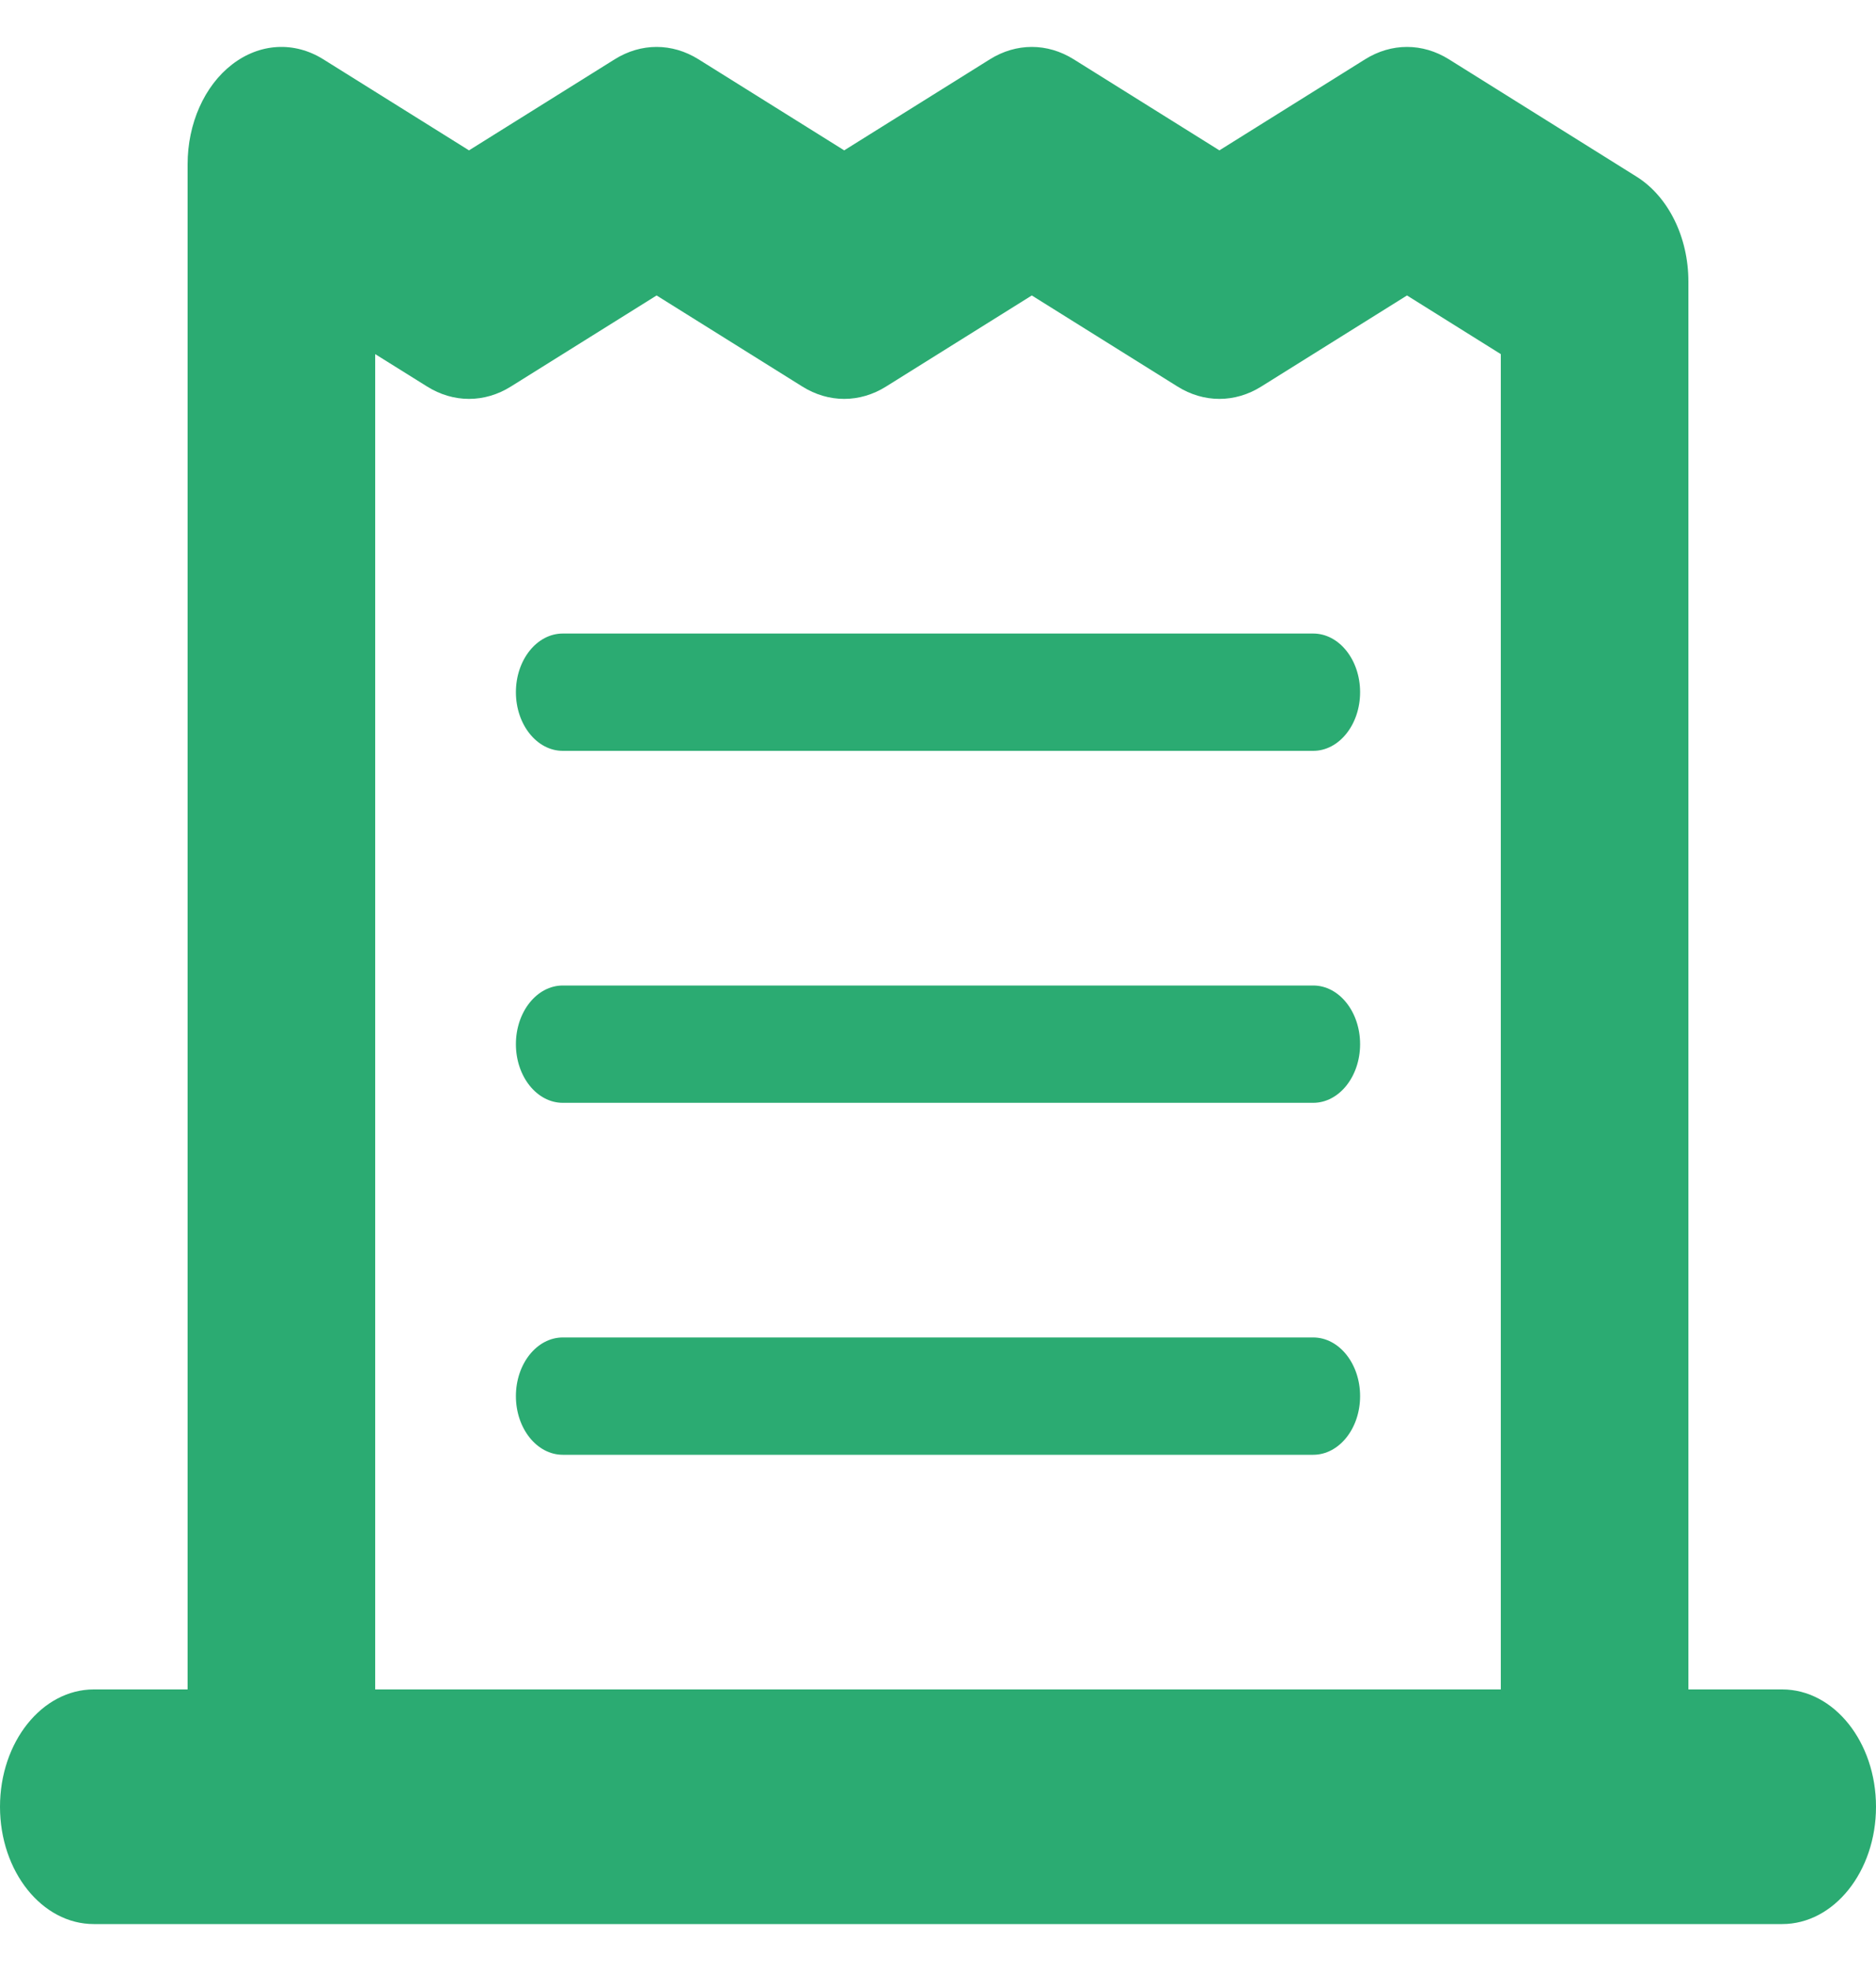<svg width="20" height="21" viewBox="0 0 20 21" fill="none" xmlns="http://www.w3.org/2000/svg">
    <path fill-rule="evenodd" clip-rule="evenodd" d="M3.447 0.632C3.137 0.438 2.769 0.459 2.474 0.687C2.179 0.914 2 1.317 2 1.75V4.25V10.5V18H1C0.448 18 0 18.56 0 19.25C0 19.94 0.448 20.5 1 20.5H3H17H18H19C19.552 20.5 20 19.94 20 19.25C20 18.56 19.552 18 19 18H18V8V5.5V4.875V3.625V3C18 2.527 17.786 2.094 17.447 1.882L15.447 0.632C15.166 0.456 14.834 0.456 14.553 0.632L13 1.602L11.447 0.632C11.166 0.456 10.834 0.456 10.553 0.632L9 1.602L7.447 0.632C7.166 0.456 6.834 0.456 6.553 0.632L5 1.602L3.447 0.632ZM16 8V18H4V10.5V4.25V3.773L4.553 4.118C4.834 4.294 5.166 4.294 5.447 4.118L7 3.148L8.553 4.118C8.834 4.294 9.166 4.294 9.447 4.118L11 3.148L12.553 4.118C12.834 4.294 13.166 4.294 13.447 4.118L15 3.148L16 3.773V4.875V5.5V8ZM6 6.75C5.724 6.75 5.5 7.03 5.5 7.375C5.5 7.72 5.724 8 6 8H14C14.276 8 14.5 7.72 14.5 7.375C14.5 7.03 14.276 6.75 14 6.75H6ZM5.5 11.125C5.5 10.78 5.724 10.5 6 10.5H14C14.276 10.5 14.5 10.78 14.5 11.125C14.5 11.47 14.276 11.75 14 11.75H6C5.724 11.75 5.5 11.47 5.5 11.125ZM6 14.25C5.724 14.25 5.5 14.53 5.5 14.875C5.5 15.22 5.724 15.5 6 15.5H14C14.276 15.5 14.5 15.22 14.5 14.875C14.5 14.53 14.276 14.25 14 14.25H6Z" fill="#2BAB72"/>
</svg>
